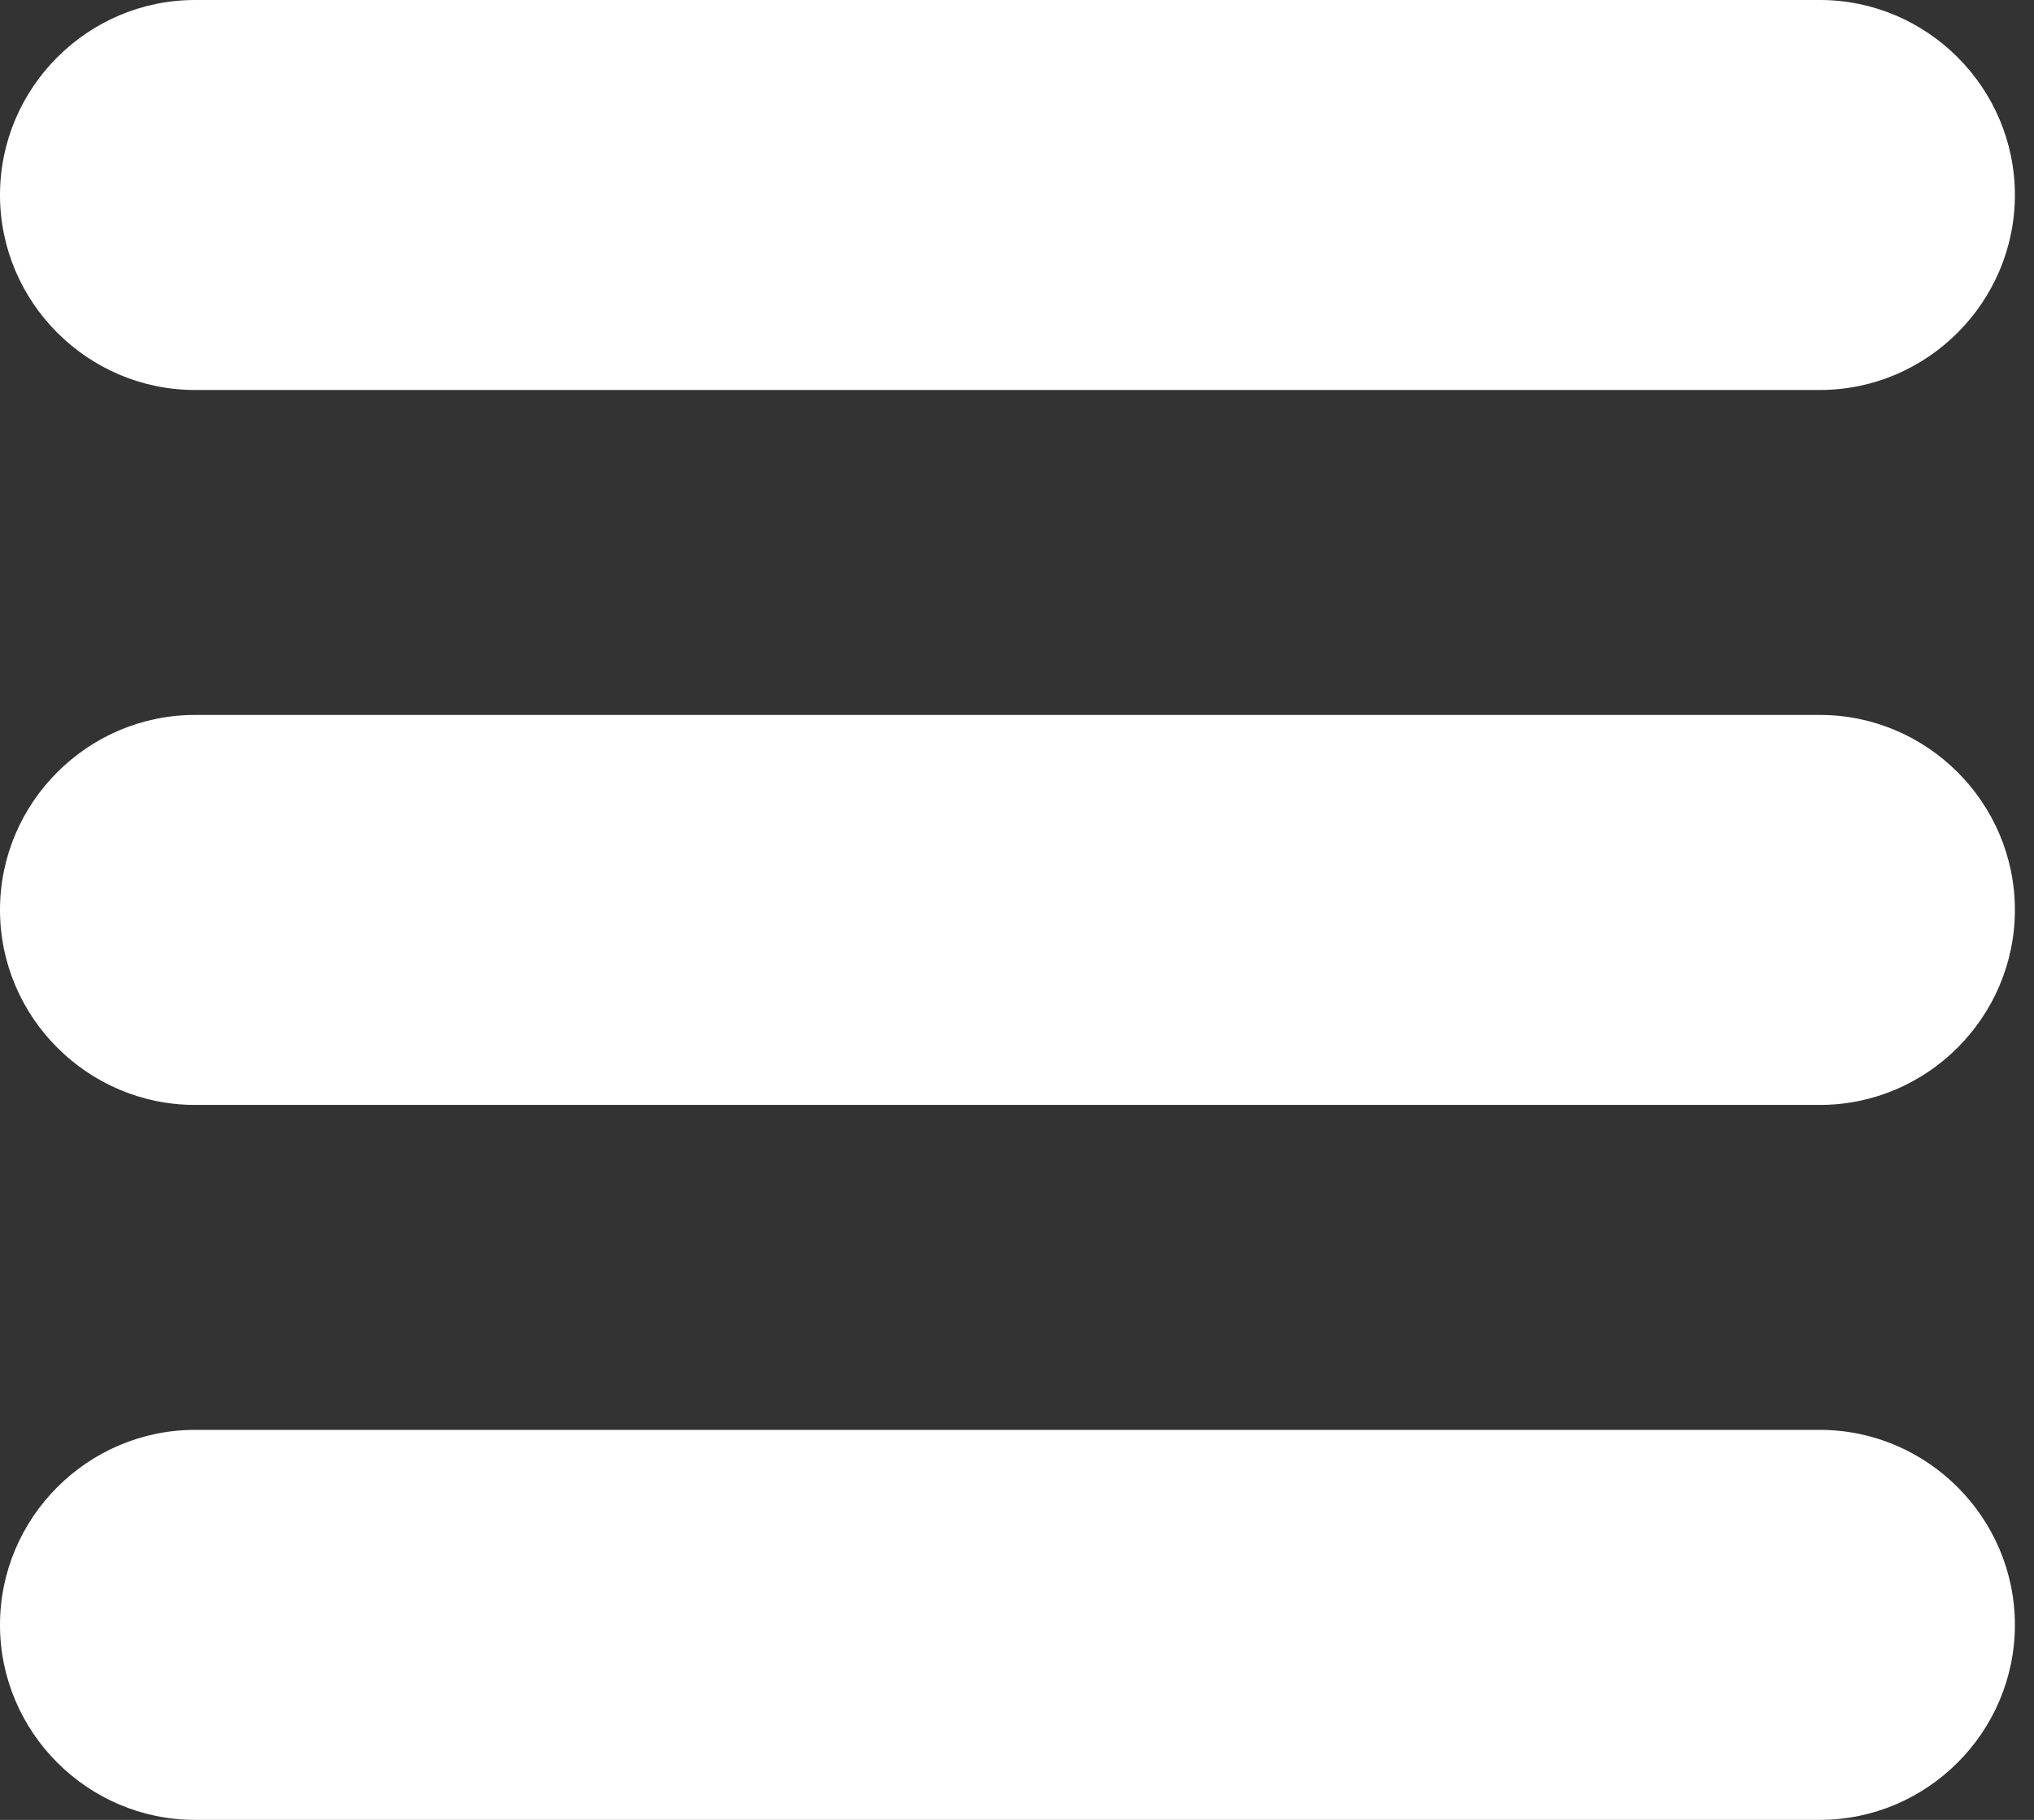 <svg width="38" height="34" viewBox="0 0 38 34" fill="none" xmlns="http://www.w3.org/2000/svg">
<rect x="0" y="0" width="38" height="34" fill="#333333" stroke="none"/>
<path d="M34 0H3.643C1.639 0 0 1.639 0 3.643C0 5.646 1.639 7.286 3.643 7.286H34C36.004 7.286 37.643 5.646 37.643 3.643C37.643 1.639 36.004 0 34 0Z" fill="white"/>
<path d="M34 13.357H3.643C1.639 13.357 0 14.996 0 17C0 19.003 1.639 20.643 3.643 20.643H34C36.004 20.643 37.643 19.003 37.643 17C37.643 14.996 36.004 13.357 34 13.357Z" fill="white"/>
<path d="M34 26.714H3.643C1.639 26.714 0 28.354 0 30.357C0 32.361 1.639 34 3.643 34H34C36.004 34 37.643 32.361 37.643 30.357C37.643 28.354 36.004 26.714 34 26.714Z" fill="white"/>
</svg>
